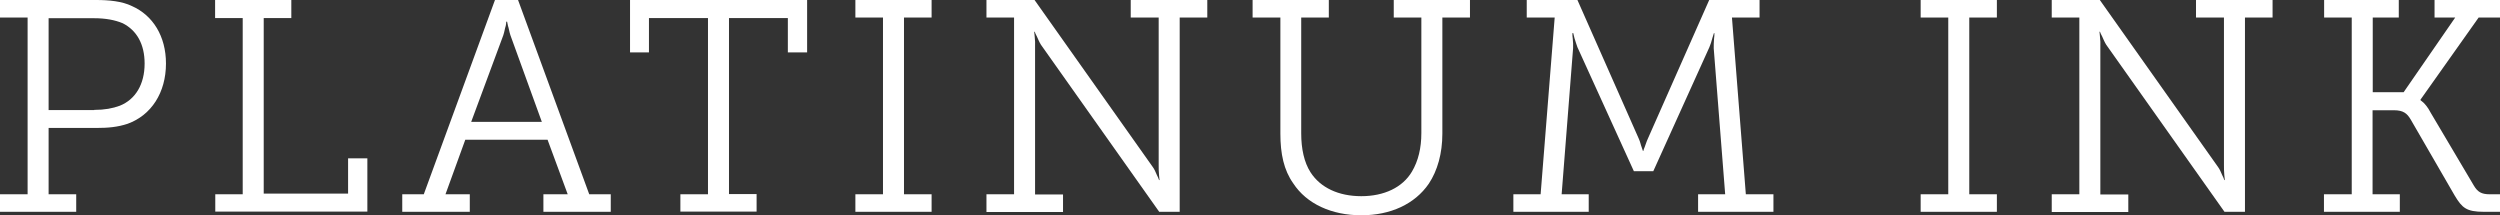 <?xml version="1.0" encoding="utf-8"?>
<!-- Generator: Adobe Illustrator 19.2.1, SVG Export Plug-In . SVG Version: 6.00 Build 0)  -->
<svg version="1.1" id="Isolation_Mode" xmlns="http://www.w3.org/2000/svg" xmlns:xlink="http://www.w3.org/1999/xlink" x="0px"
	 y="0px" viewBox="0 0 1440 124" style="enable-background:new 0 0 1440 124;" xml:space="preserve">
<rect x="0" y="0" width="1440" height="124" fill="#333333" stroke="none"/>
<style type="text/css">
	.st0{fill:#FFFFFF;}
</style>
<g>
	<g>
		<path class="st0" d="M0,111.9h15.9V10.1H0V0h55.3c7.4,0,15,0.7,20.7,3.5C88,8.8,95.6,20.8,95.6,36.6c0,16.8-8.5,29.8-22.1,34.7
			c-5.7,1.9-11.2,2.4-18,2.4H28v38.2h15.9v10.1H0V111.9z M54.3,63.3c5.9,0,10.7-0.9,14.7-2.4c9-3.6,14.3-12.3,14.3-24.3
			c0-11.1-4.5-19.1-12.6-23.2c-4.5-1.9-10-2.9-16.4-2.9H28v52.9H54.3z"/>
		<path class="st0" d="M123.9,111.9h15.9V10.4h-15.9V0h43.9v10.4h-15.9v101.1h48.6V91.2h11.1v30.7h-87.6V111.9z"/>
		<path class="st0" d="M231.7,111.9h12.4L285.1,0h13.3l41,111.9h12.4v10.1H313v-10.1h14l-11.6-31.4H268l-11.4,31.4h14v10.1h-38.9
			V111.9z M312.1,70.2L294,20.3c-0.7-2.1-0.9-4-1.4-5.4l-0.5-2.4h-0.5c0,0.9-0.2,1.6-0.3,2.4c-0.5,1.4-0.7,3.3-1.4,5.4l-18.5,49.9
			H312.1z"/>
		<path class="st0" d="M391.9,111.9h15.9V10.4h-34v19.8h-10.9V0h102v30.2h-11.1V10.4h-33.9v101.4h15.9v10.1h-43.9V111.9z"/>
		<path class="st0" d="M492.7,111.9h15.9V10.1h-15.9V0h43.9v10.1h-15.9v101.8h15.9v10.1h-43.9V111.9z"/>
		<path class="st0" d="M568.2,111.9h15.9V10.1h-15.9V0h27.7l68.1,96.2c0.9,1.2,1.6,2.8,2.4,4.7c0.5,0.9,0.9,1.9,1.2,2.8h0.3
			l-0.3-2.9c-0.2-1.9-0.2-4-0.2-5.6V10.1h-16.1V0h44.1v10.1h-15.9v111.9h-11.8l-68.1-96.2c-0.9-1.4-1.7-3.3-2.4-4.9
			c-0.5-0.9-0.9-1.7-1.2-2.6h-0.3l0.3,3c0.2,1.9,0.3,3.8,0.2,5.4v85.3h16.1v10.1h-44.1V111.9z"/>
		<path class="st0" d="M737.4,10.1h-15.9V0h43.9v10.1h-15.9v66.8c0,8.8,1.7,16.7,5.4,22.4c5.7,8.8,16.1,13.7,29.2,13.7
			c13.1,0,23.8-5,29.2-14.2c3.6-6.1,5.4-13.5,5.4-22.2V10.1h-15.9V0h43.9v10.1h-15.9V77c0,11.3-2.8,21.3-7.8,28.8
			c-8.1,11.8-22.1,18.2-38.9,18.2c-17.1,0-31.5-6.6-39.2-18.4c-5.4-7.6-7.4-17-7.4-28.6V10.1z"/>
		<path class="st0" d="M871.5,111.9h15.9l8.1-101.8h-16.1V0h29.2l35.3,79.8c0.9,1.9,1.2,3.8,1.7,5l0.7,2.1h0.3
			c0.2-0.7,0.3-1.4,0.7-2.1c0.5-1.2,1-3.1,1.9-5L984.5,0h29v10.1h-15.9l8,101.8h15.9v10.1h-43.4v-10.1h15.6l-6.6-84.1
			c0-1.6,0-3.6,0.2-5.6c0.2-1,0.2-2.1,0.2-3.1h-0.3l-0.9,2.9c-0.5,1.9-1,3.6-1.7,5.2l-32.3,71.4h-11.2l-32.5-71.4
			c-0.5-1.6-1.2-3.3-1.7-5.2c-0.3-1-0.5-2.1-0.7-2.9h-0.5c0,1,0,2.1,0.2,3.1c0.2,1.9,0.3,4,0.2,5.6l-6.6,84.1h15.6v10.1h-43.4V111.9
			z"/>
		<path class="st0" d="M1106.3,111.9h15.9V10.1h-15.9V0h43.9v10.1h-15.9v101.8h15.9v10.1h-43.9V111.9z"/>
		<path class="st0" d="M1181.8,111.9h15.9V10.1h-15.9V0h27.7l68.1,96.2c0.9,1.2,1.6,2.8,2.4,4.7c0.5,0.9,0.9,1.9,1.2,2.8h0.3
			l-0.3-2.9c-0.2-1.9-0.2-4-0.2-5.6V10.1h-16.1V0h44.1v10.1h-15.9v111.9h-11.8l-68.1-96.2c-0.9-1.4-1.7-3.3-2.4-4.9
			c-0.5-0.9-0.9-1.7-1.2-2.6h-0.3l0.3,3c0.2,1.9,0.3,3.8,0.2,5.4v85.3h16.1v10.1h-44.1V111.9z"/>
		<path class="st0" d="M1338.7,111.9h15.9V10.1h-15.9V0h43v10.1h-15v43h17.8l29.7-43h-11.9V0h37.7v10.1h-12.3l-33.5,47.3v0.3
			l1.7,1.4c1.2,1.2,2.6,2.8,4.1,5.7L1425,107c2.1,3.5,4.3,4.9,9,4.9h6v10.1h-9.2c-10.2,0-12.6-2.3-16.8-9.2l-25.4-43.9
			c-2.1-3.6-4.3-5.4-9.7-5.4h-12.3v48.4h15.7v10.1h-43.7V111.9z"/>
	</g>
</g>
</svg>
